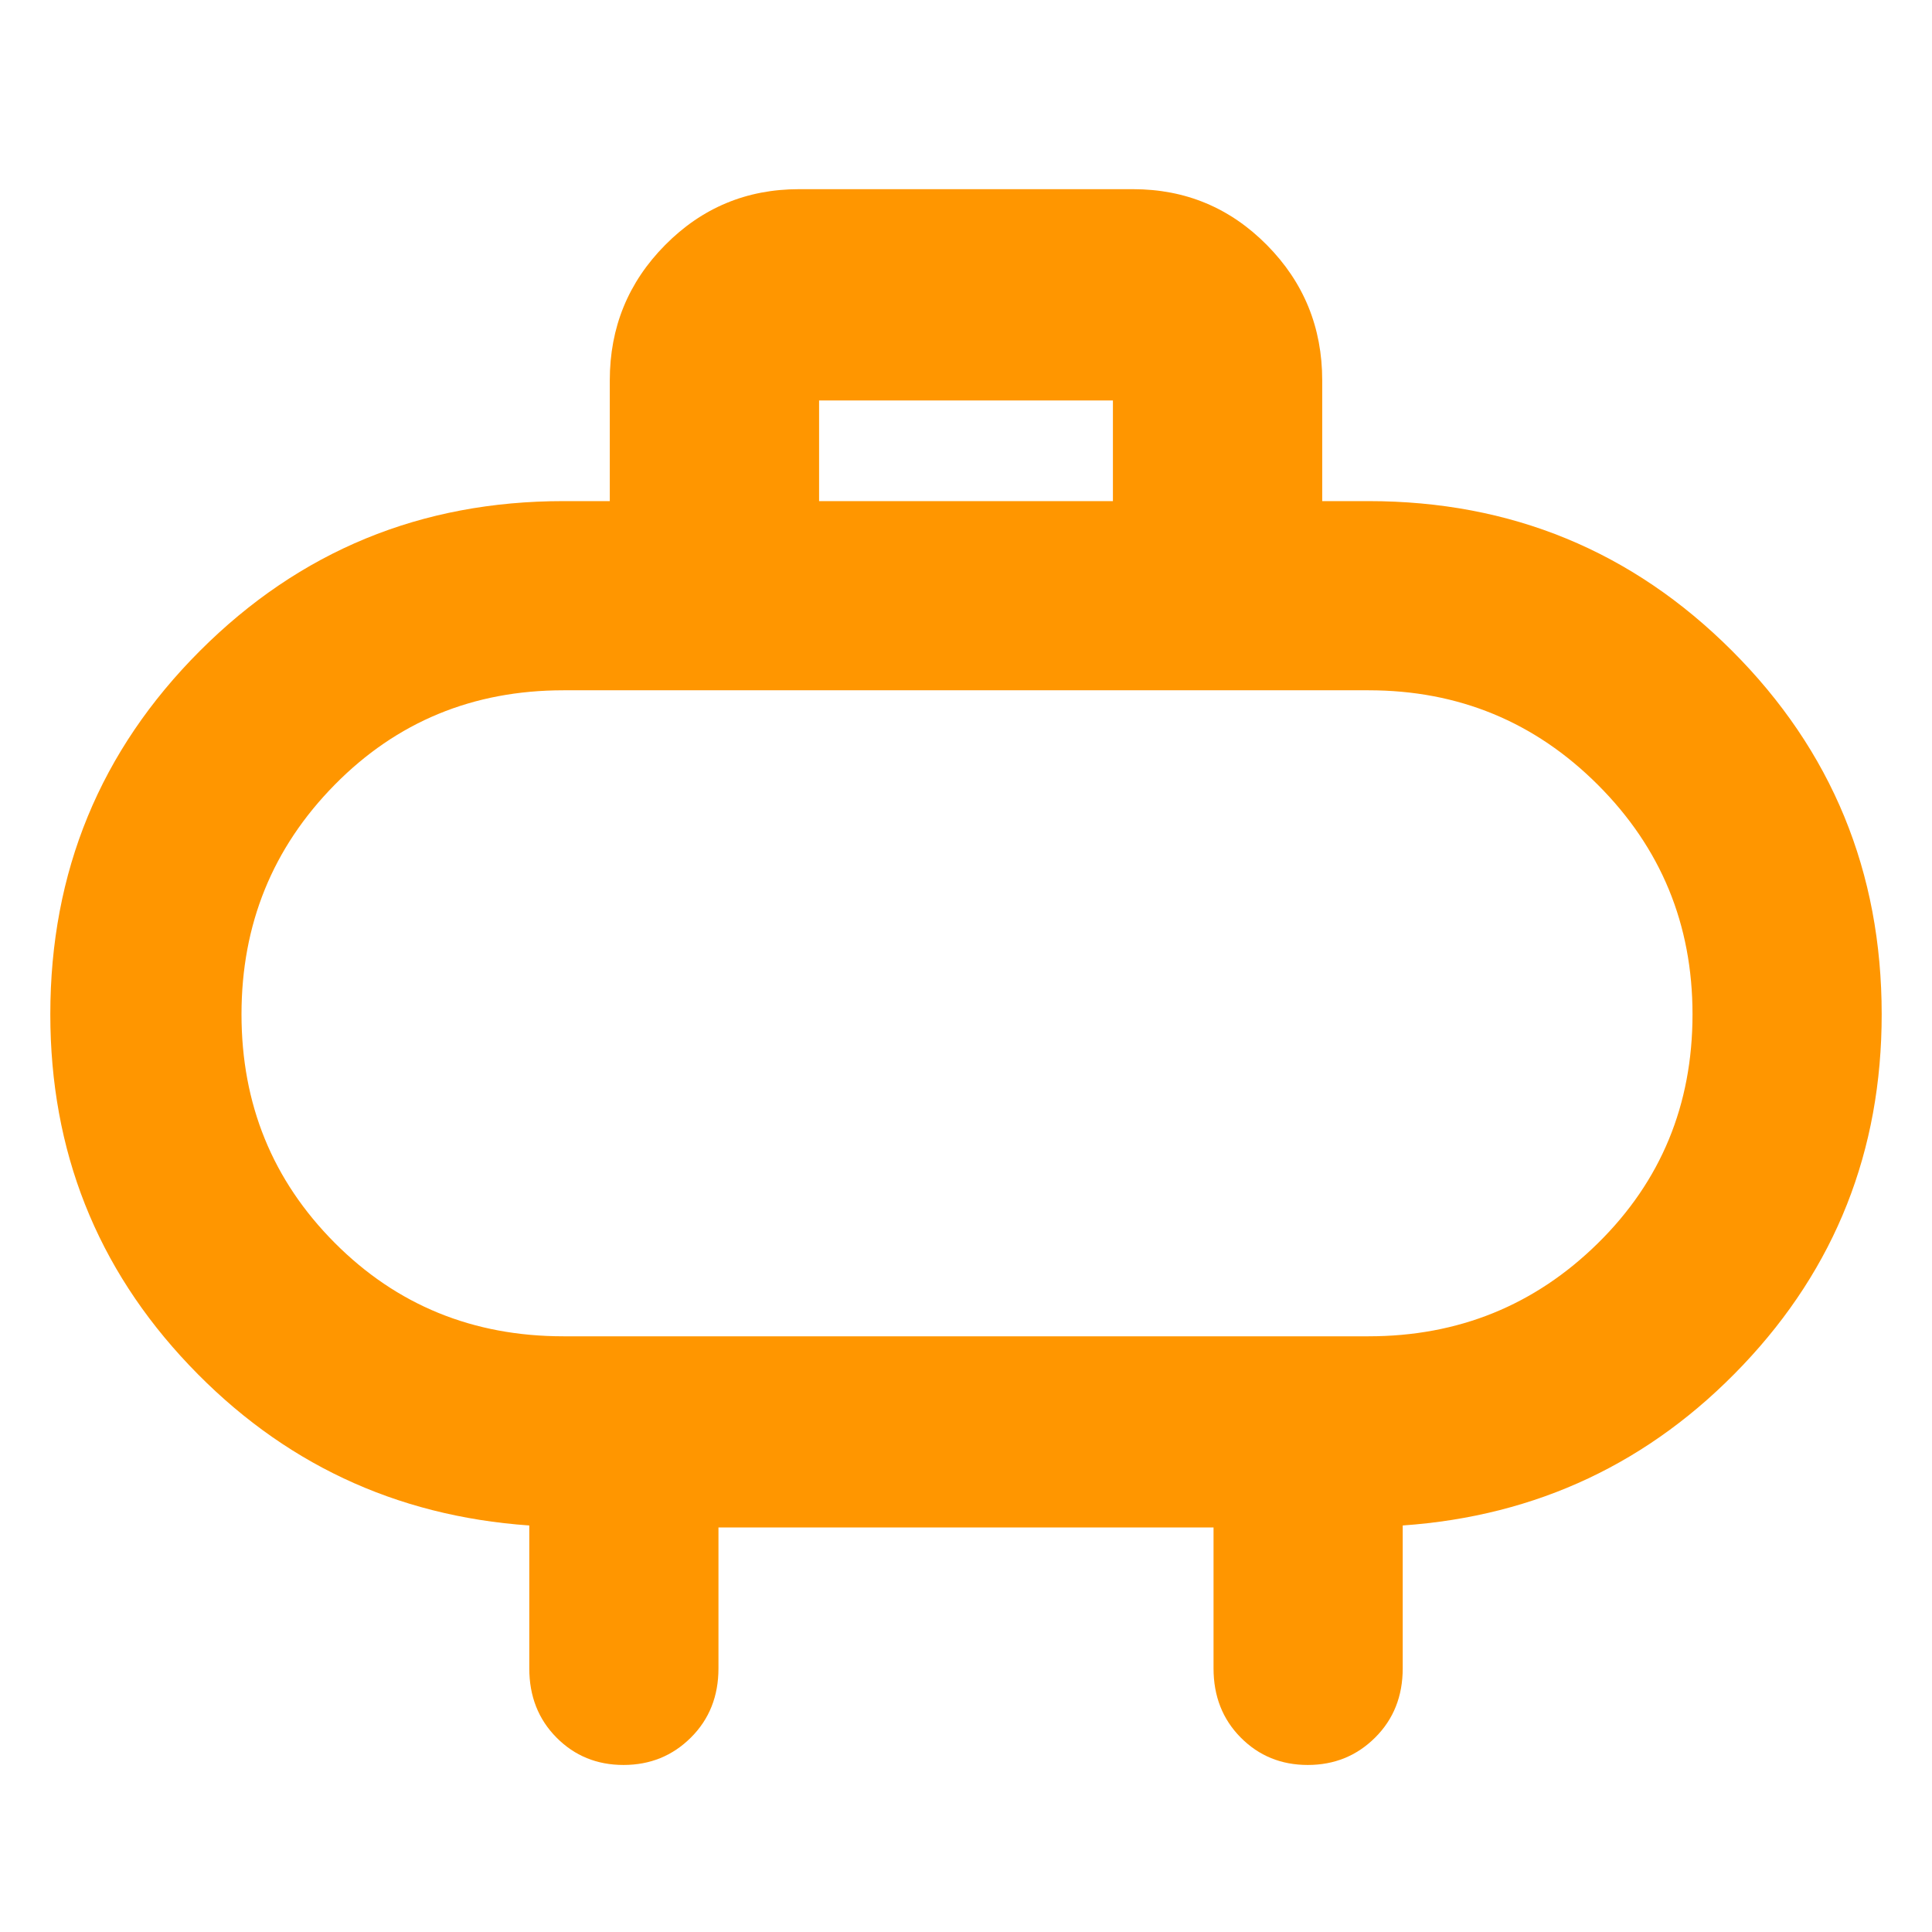 <svg xmlns="http://www.w3.org/2000/svg" height="48" viewBox="0 -960 960 960" width="48"><path fill="rgb(255, 150, 0)" d="M280-296h400q67 0 114-46.26T841-456q0-67-47-114t-114-47H280q-67.48 0-113.74 47Q120-523 120-456t46.26 113.5Q212.52-296 280-296Zm200-160Zm-73-255h146v-50H407v50Zm-50 510v70q0 20.75-13.68 34.37Q329.65-83 309.82-83 290-83 276.5-96.63 263-110.25 263-131v-71q-100-7-169-79.63Q25-354.25 25-456q0-106.25 74.38-180.63Q173.75-711 280-711h23v-60q0-39.46 27.48-67.23Q357.95-866 397-866h166q39.05 0 66.53 27.77Q657-810.46 657-771v60h23q106.25 0 180.63 74.37Q935-562.25 935-456q0 101.75-69 174.37Q797-209 697-202v71q0 20.75-13.68 34.37Q669.65-83 649.82-83 630-83 616.5-96.63 603-110.25 603-131v-70H357Z"/></svg>